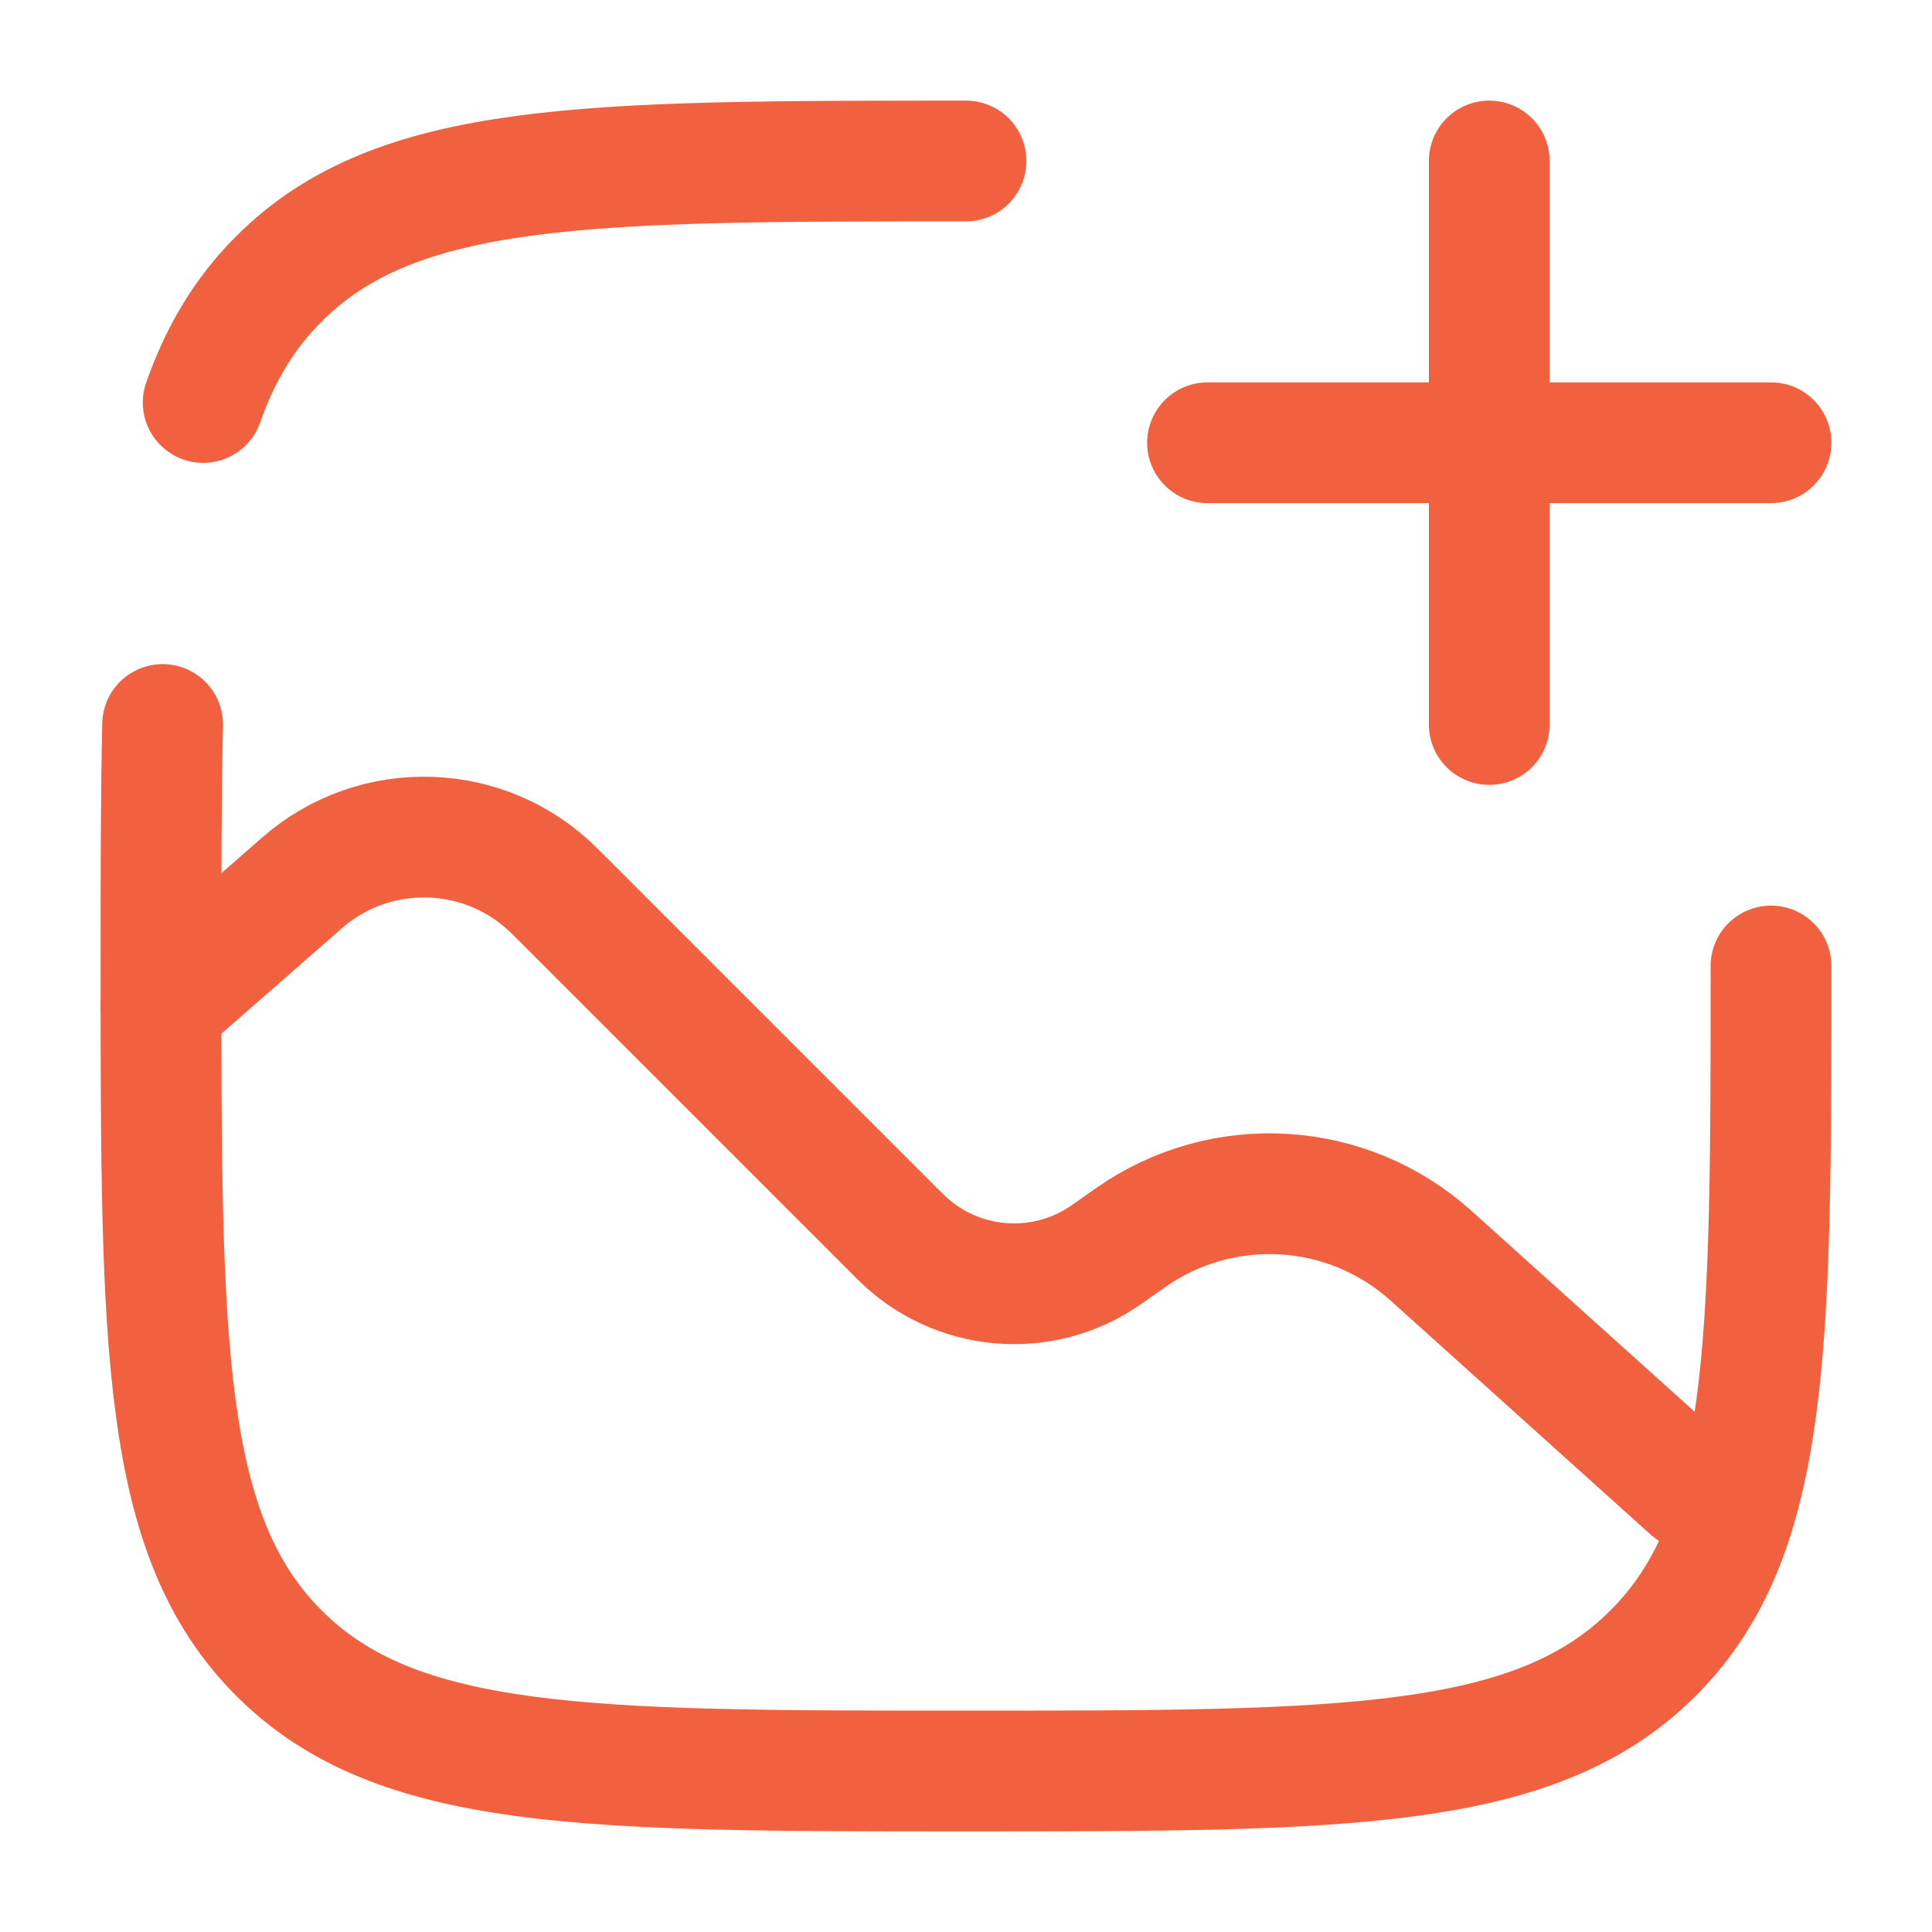 <svg width="800" height="800" viewBox="0 0 800 800" fill="none" xmlns="http://www.w3.org/2000/svg">
<path d="M66.666 416.67L125.052 365.583C155.428 339.007 201.209 340.53 229.749 369.07L372.739 512.06C395.646 534.97 431.706 538.093 458.213 519.463L468.153 512.48C506.293 485.673 557.896 488.78 592.549 519.967L699.999 616.67" stroke="#F2613F" stroke-width="50" stroke-linecap="round"/>
<path d="M500 183.333H616.667M616.667 183.333H733.333M616.667 183.333V300M616.667 183.333V66.667" stroke="#F2613F" stroke-width="50" stroke-linecap="round"/>
<path d="M733.333 400C733.333 557.133 733.333 635.703 684.516 684.517C635.703 733.333 557.133 733.333 399.999 733.333C242.864 733.333 164.297 733.333 115.482 684.517C66.666 635.703 66.666 557.133 66.666 400C66.666 362.39 66.666 329.278 67.335 300M399.999 66.667C242.864 66.667 164.297 66.667 115.482 115.482C101.321 129.643 91.268 146.307 84.131 166.667" stroke="#F2613F" stroke-width="50" stroke-linecap="round"/>
</svg>
